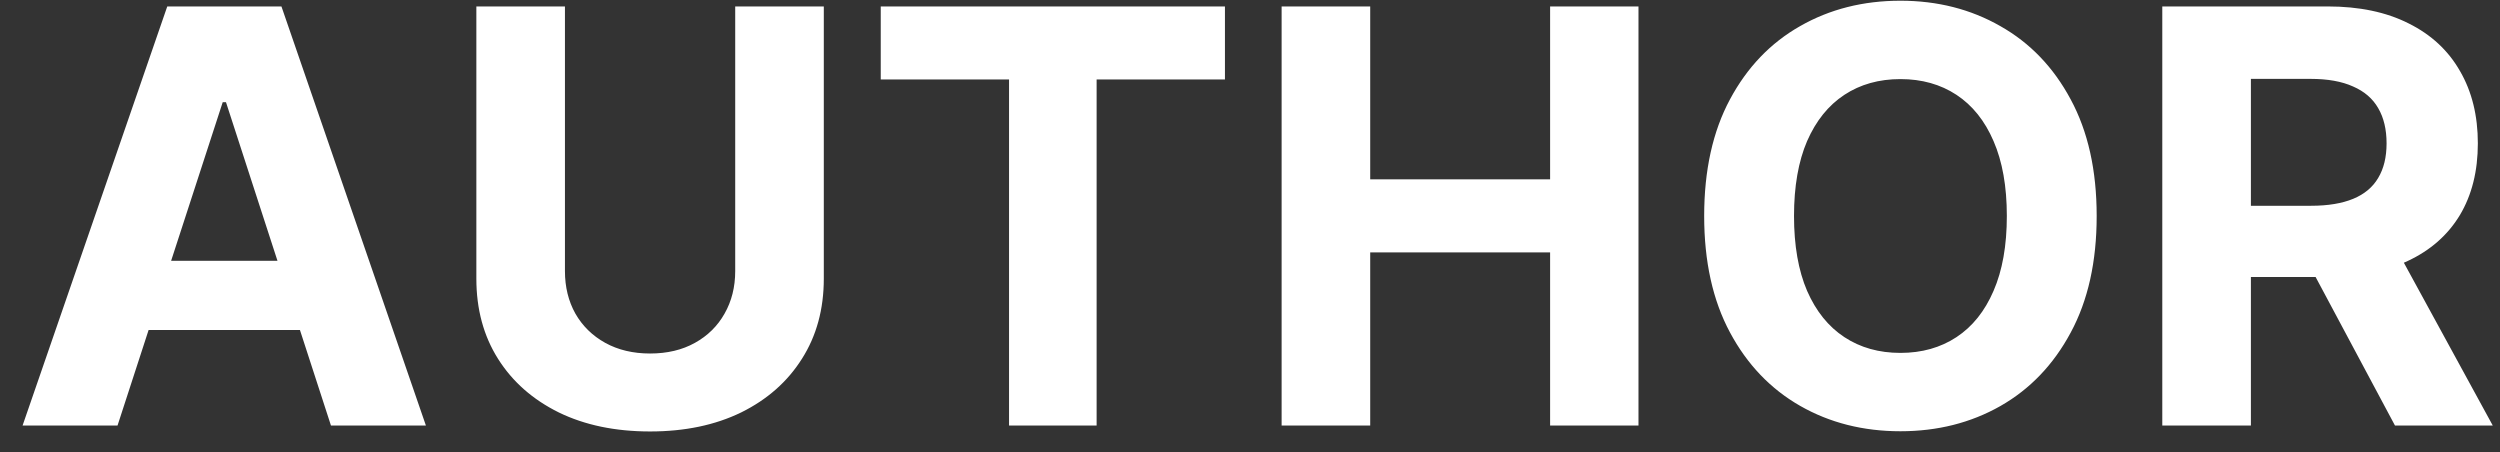 <svg width="94" height="17" viewBox="0 0 94 17" fill="none" xmlns="http://www.w3.org/2000/svg">
<rect x="0" y="0" width="94" height="17" fill="#333333" stroke="none"/>
<path d="M4.419 16H0.849L6.289 0.242H10.582L16.014 16H12.444L8.497 3.843H8.374L4.419 16ZM4.196 9.806H12.629V12.407H4.196V9.806ZM27.644 0.242H30.975V10.476C30.975 11.625 30.701 12.63 30.152 13.492C29.608 14.354 28.846 15.025 27.867 15.508C26.887 15.985 25.746 16.223 24.443 16.223C23.135 16.223 21.991 15.985 21.011 15.508C20.032 15.025 19.27 14.354 18.726 13.492C18.182 12.63 17.911 11.625 17.911 10.476V0.242H21.242V10.191C21.242 10.791 21.373 11.325 21.634 11.791C21.901 12.258 22.276 12.625 22.758 12.892C23.24 13.158 23.802 13.292 24.443 13.292C25.089 13.292 25.651 13.158 26.128 12.892C26.61 12.625 26.982 12.258 27.244 11.791C27.51 11.325 27.644 10.791 27.644 10.191V0.242ZM33.116 2.989V0.242H46.058V2.989H41.233V16H37.94V2.989H33.116ZM48.189 16V0.242H51.52V6.744H58.284V0.242H61.607V16H58.284V9.491H51.52V16H48.189ZM78.835 8.121C78.835 9.84 78.509 11.302 77.857 12.507C77.211 13.712 76.329 14.633 75.211 15.269C74.098 15.9 72.846 16.215 71.456 16.215C70.056 16.215 68.799 15.897 67.686 15.261C66.573 14.625 65.693 13.705 65.047 12.499C64.4 11.294 64.077 9.834 64.077 8.121C64.077 6.403 64.4 4.941 65.047 3.736C65.693 2.53 66.573 1.612 67.686 0.981C68.799 0.345 70.056 0.027 71.456 0.027C72.846 0.027 74.098 0.345 75.211 0.981C76.329 1.612 77.211 2.53 77.857 3.736C78.509 4.941 78.835 6.403 78.835 8.121ZM75.457 8.121C75.457 7.008 75.29 6.069 74.957 5.305C74.629 4.541 74.164 3.961 73.564 3.566C72.964 3.171 72.261 2.974 71.456 2.974C70.651 2.974 69.948 3.171 69.348 3.566C68.748 3.961 68.281 4.541 67.947 5.305C67.619 6.069 67.455 7.008 67.455 8.121C67.455 9.234 67.619 10.173 67.947 10.937C68.281 11.701 68.748 12.281 69.348 12.676C69.948 13.071 70.651 13.269 71.456 13.269C72.261 13.269 72.964 13.071 73.564 12.676C74.164 12.281 74.629 11.701 74.957 10.937C75.29 10.173 75.457 9.234 75.457 8.121ZM81.302 16V0.242H87.519C88.709 0.242 89.725 0.455 90.566 0.881C91.413 1.302 92.056 1.899 92.497 2.674C92.944 3.443 93.167 4.349 93.167 5.39C93.167 6.436 92.941 7.336 92.49 8.09C92.038 8.839 91.384 9.414 90.528 9.814C89.676 10.214 88.645 10.414 87.435 10.414H83.272V7.737H86.896C87.532 7.737 88.061 7.649 88.481 7.475C88.902 7.301 89.215 7.039 89.42 6.69C89.63 6.341 89.735 5.908 89.735 5.39C89.735 4.867 89.63 4.425 89.42 4.066C89.215 3.707 88.899 3.435 88.473 3.251C88.053 3.061 87.522 2.966 86.881 2.966H84.634V16H81.302ZM89.812 8.829L93.728 16H90.051L86.219 8.829H89.812Z" fill="white"/>
</svg>
